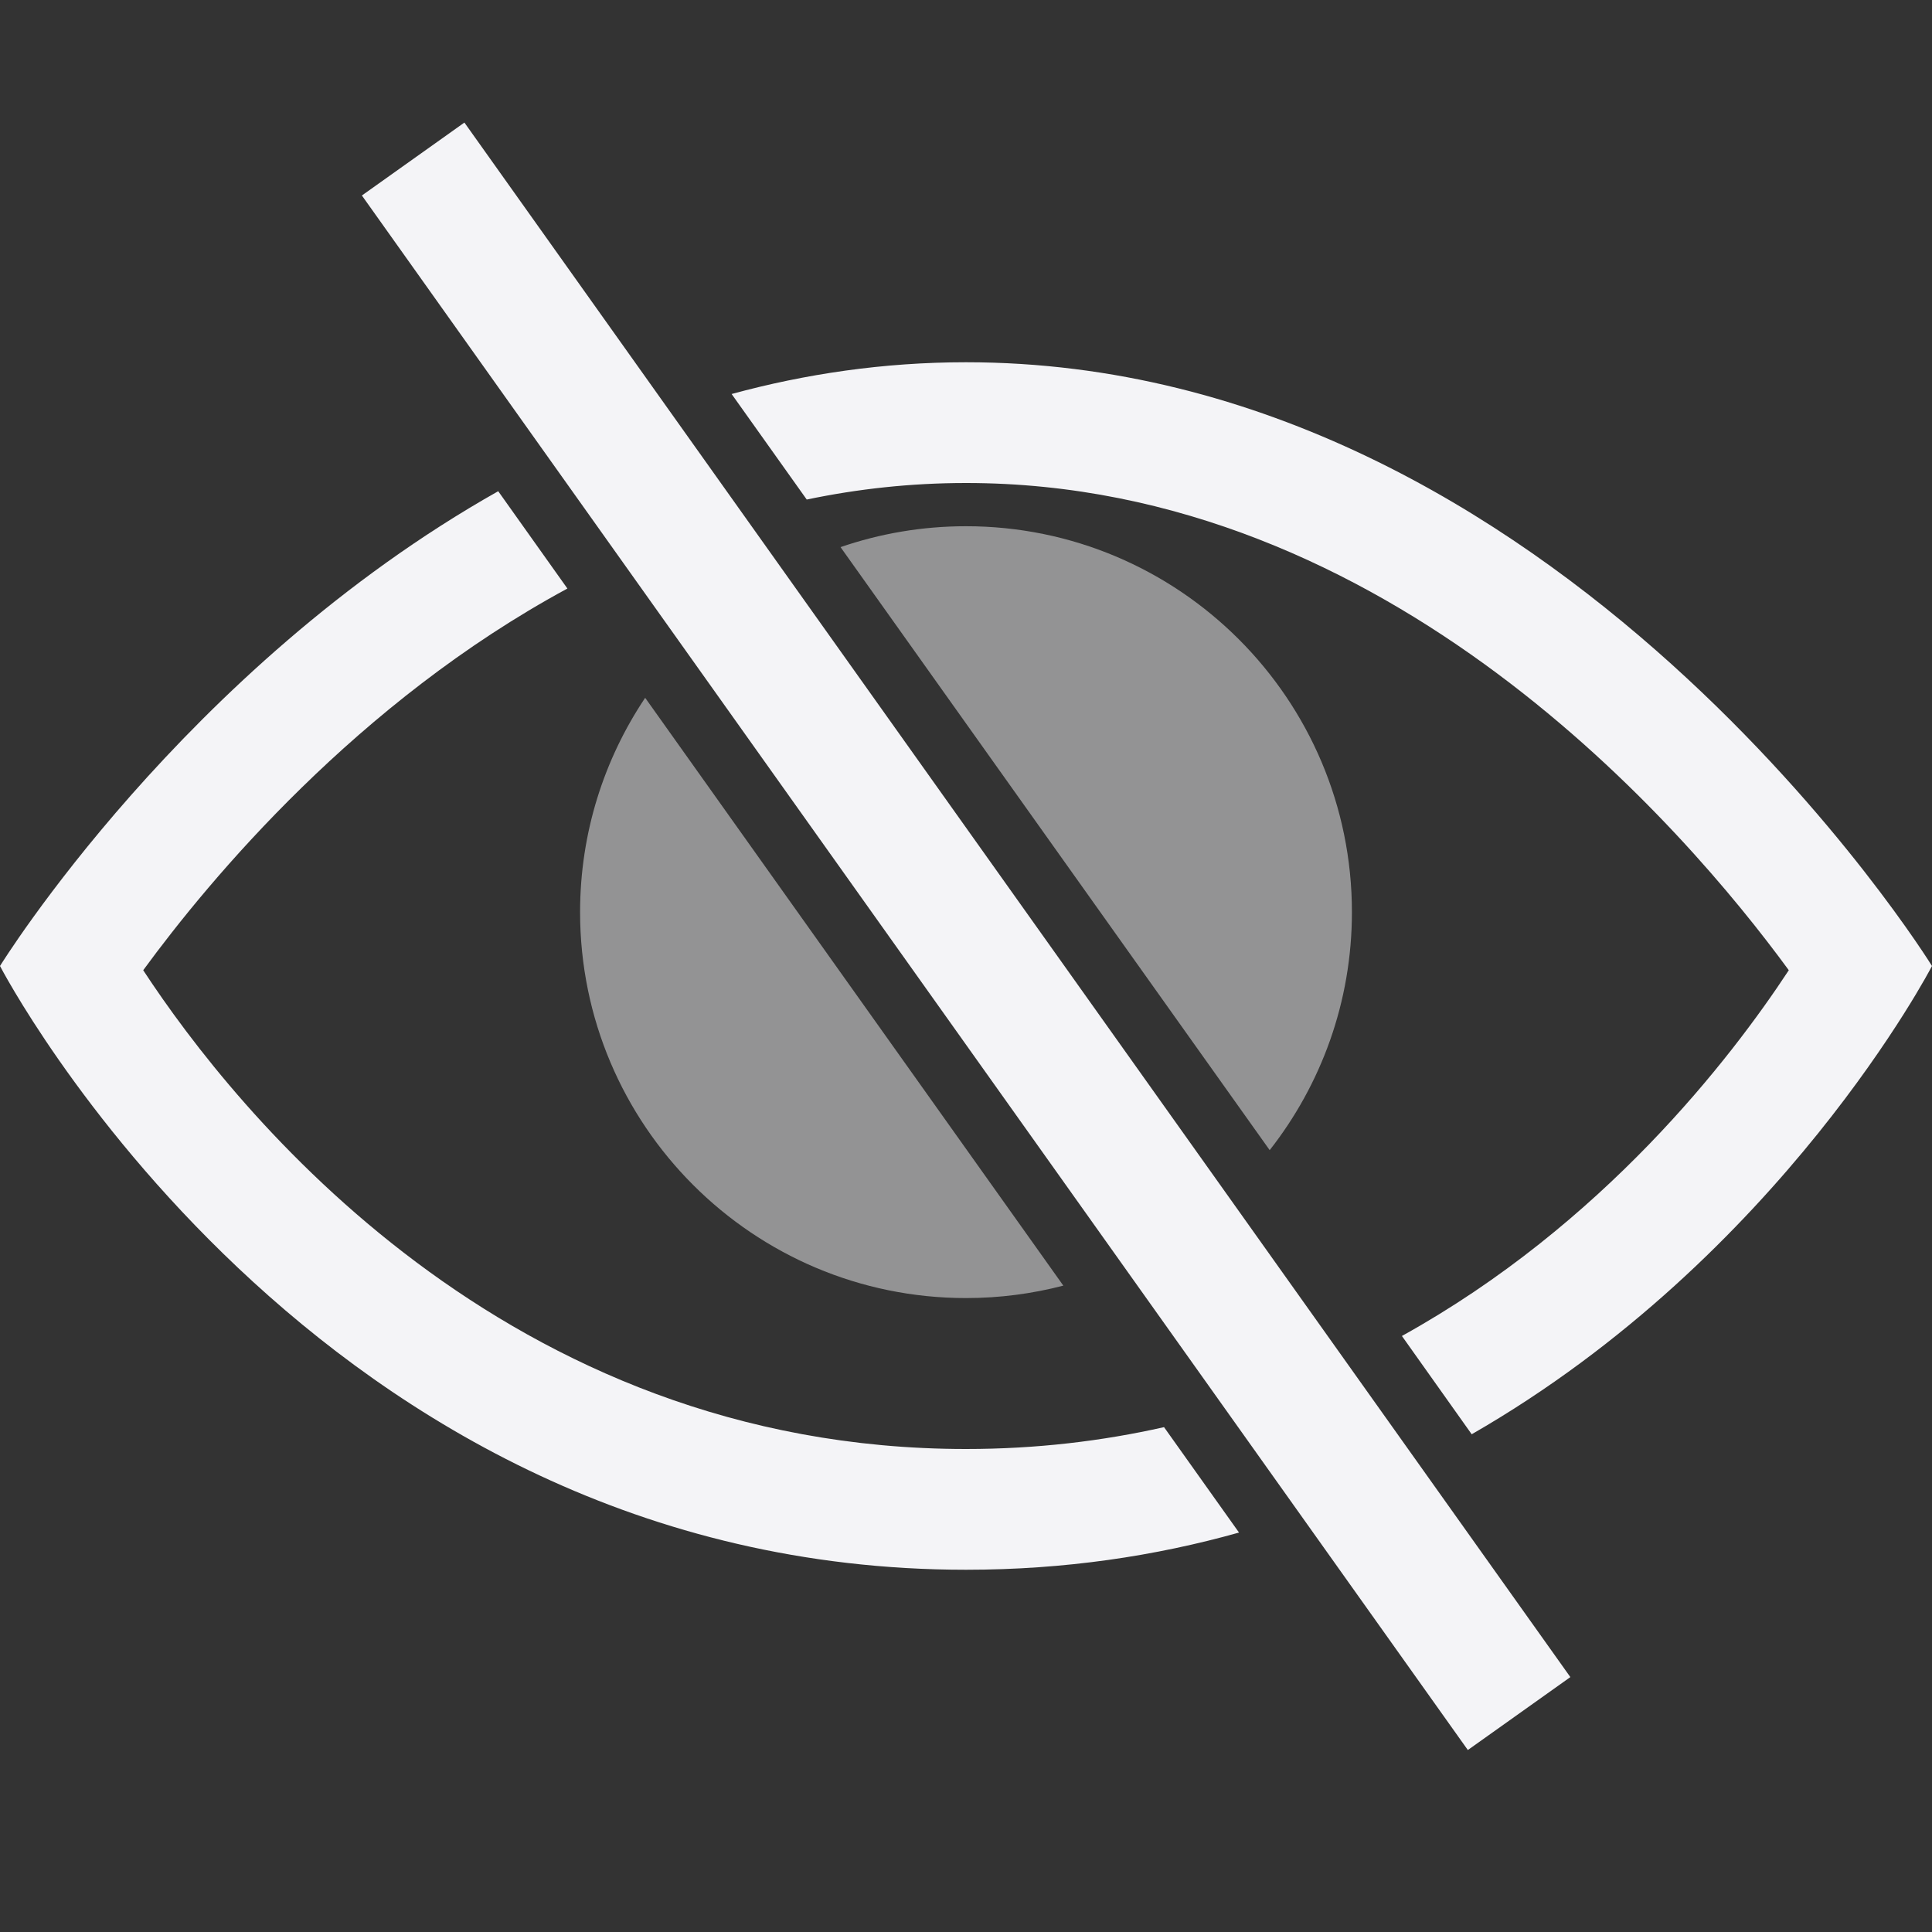 <svg xmlns="http://www.w3.org/2000/svg" style="fill-rule:evenodd;clip-rule:evenodd;stroke-linejoin:round;stroke-miterlimit:2" width="100%" height="100%" viewBox="0 0 16 16" xml:space="preserve">
 <rect x="0" y="0" width="16" height="16" fill="#333333" stroke="none"/>
 <defs>
  <style id="current-color-scheme" type="text/css">
   .ColorScheme-Text { color:#f4f4f7; } .ColorScheme-Highlight { color:#4285f4; } .ColorScheme-NeutralText { color:#ff9800; } .ColorScheme-PositiveText { color:#4caf50; } .ColorScheme-NegativeText { color:#f44336; }
  </style>
 </defs>
 <path style="fill:currentColor;" class="ColorScheme-Text" d="M3.846,1.015l-0.849,0.604l9.159,12.874l0.849,-0.604l-9.159,-12.874Zm0.28,3.053l0.573,0.806c-1.74,0.941 -2.959,2.404 -3.513,3.161c0.762,1.162 2.998,3.965 6.814,3.965c0.584,0 1.13,-0.066 1.64,-0.181l0.621,0.873c-0.69,0.194 -1.443,0.308 -2.261,0.308c-5.409,0 -8,-5 -8,-5c0,0 1.52,-2.463 4.126,-3.932Zm1.933,-0.805c0.609,-0.166 1.258,-0.263 1.941,-0.263c4.913,0 8,5 8,5c0,0 -1.245,2.403 -3.812,3.878l-0.578,-0.814c1.666,-0.923 2.725,-2.3 3.204,-3.029c-0.857,-1.172 -3.309,-4.035 -6.814,-4.035c-0.458,0 -0.898,0.049 -1.319,0.137l-0.622,-0.874Z"/>
 <path style="fill:currentColor;fill-opacity:0.5" class="ColorScheme-Text" d="M5.343,5.779l3.463,4.868c-0.257,0.067 -0.527,0.103 -0.806,0.103c-1.764,0 -3.196,-1.432 -3.196,-3.196c0,-0.657 0.199,-1.267 0.539,-1.775Zm1.618,-1.248c0.326,-0.112 0.675,-0.173 1.039,-0.173c1.764,0 3.196,1.432 3.196,3.196c0,0.743 -0.255,1.428 -0.681,1.971l-3.554,-4.994Z"/>
</svg>
